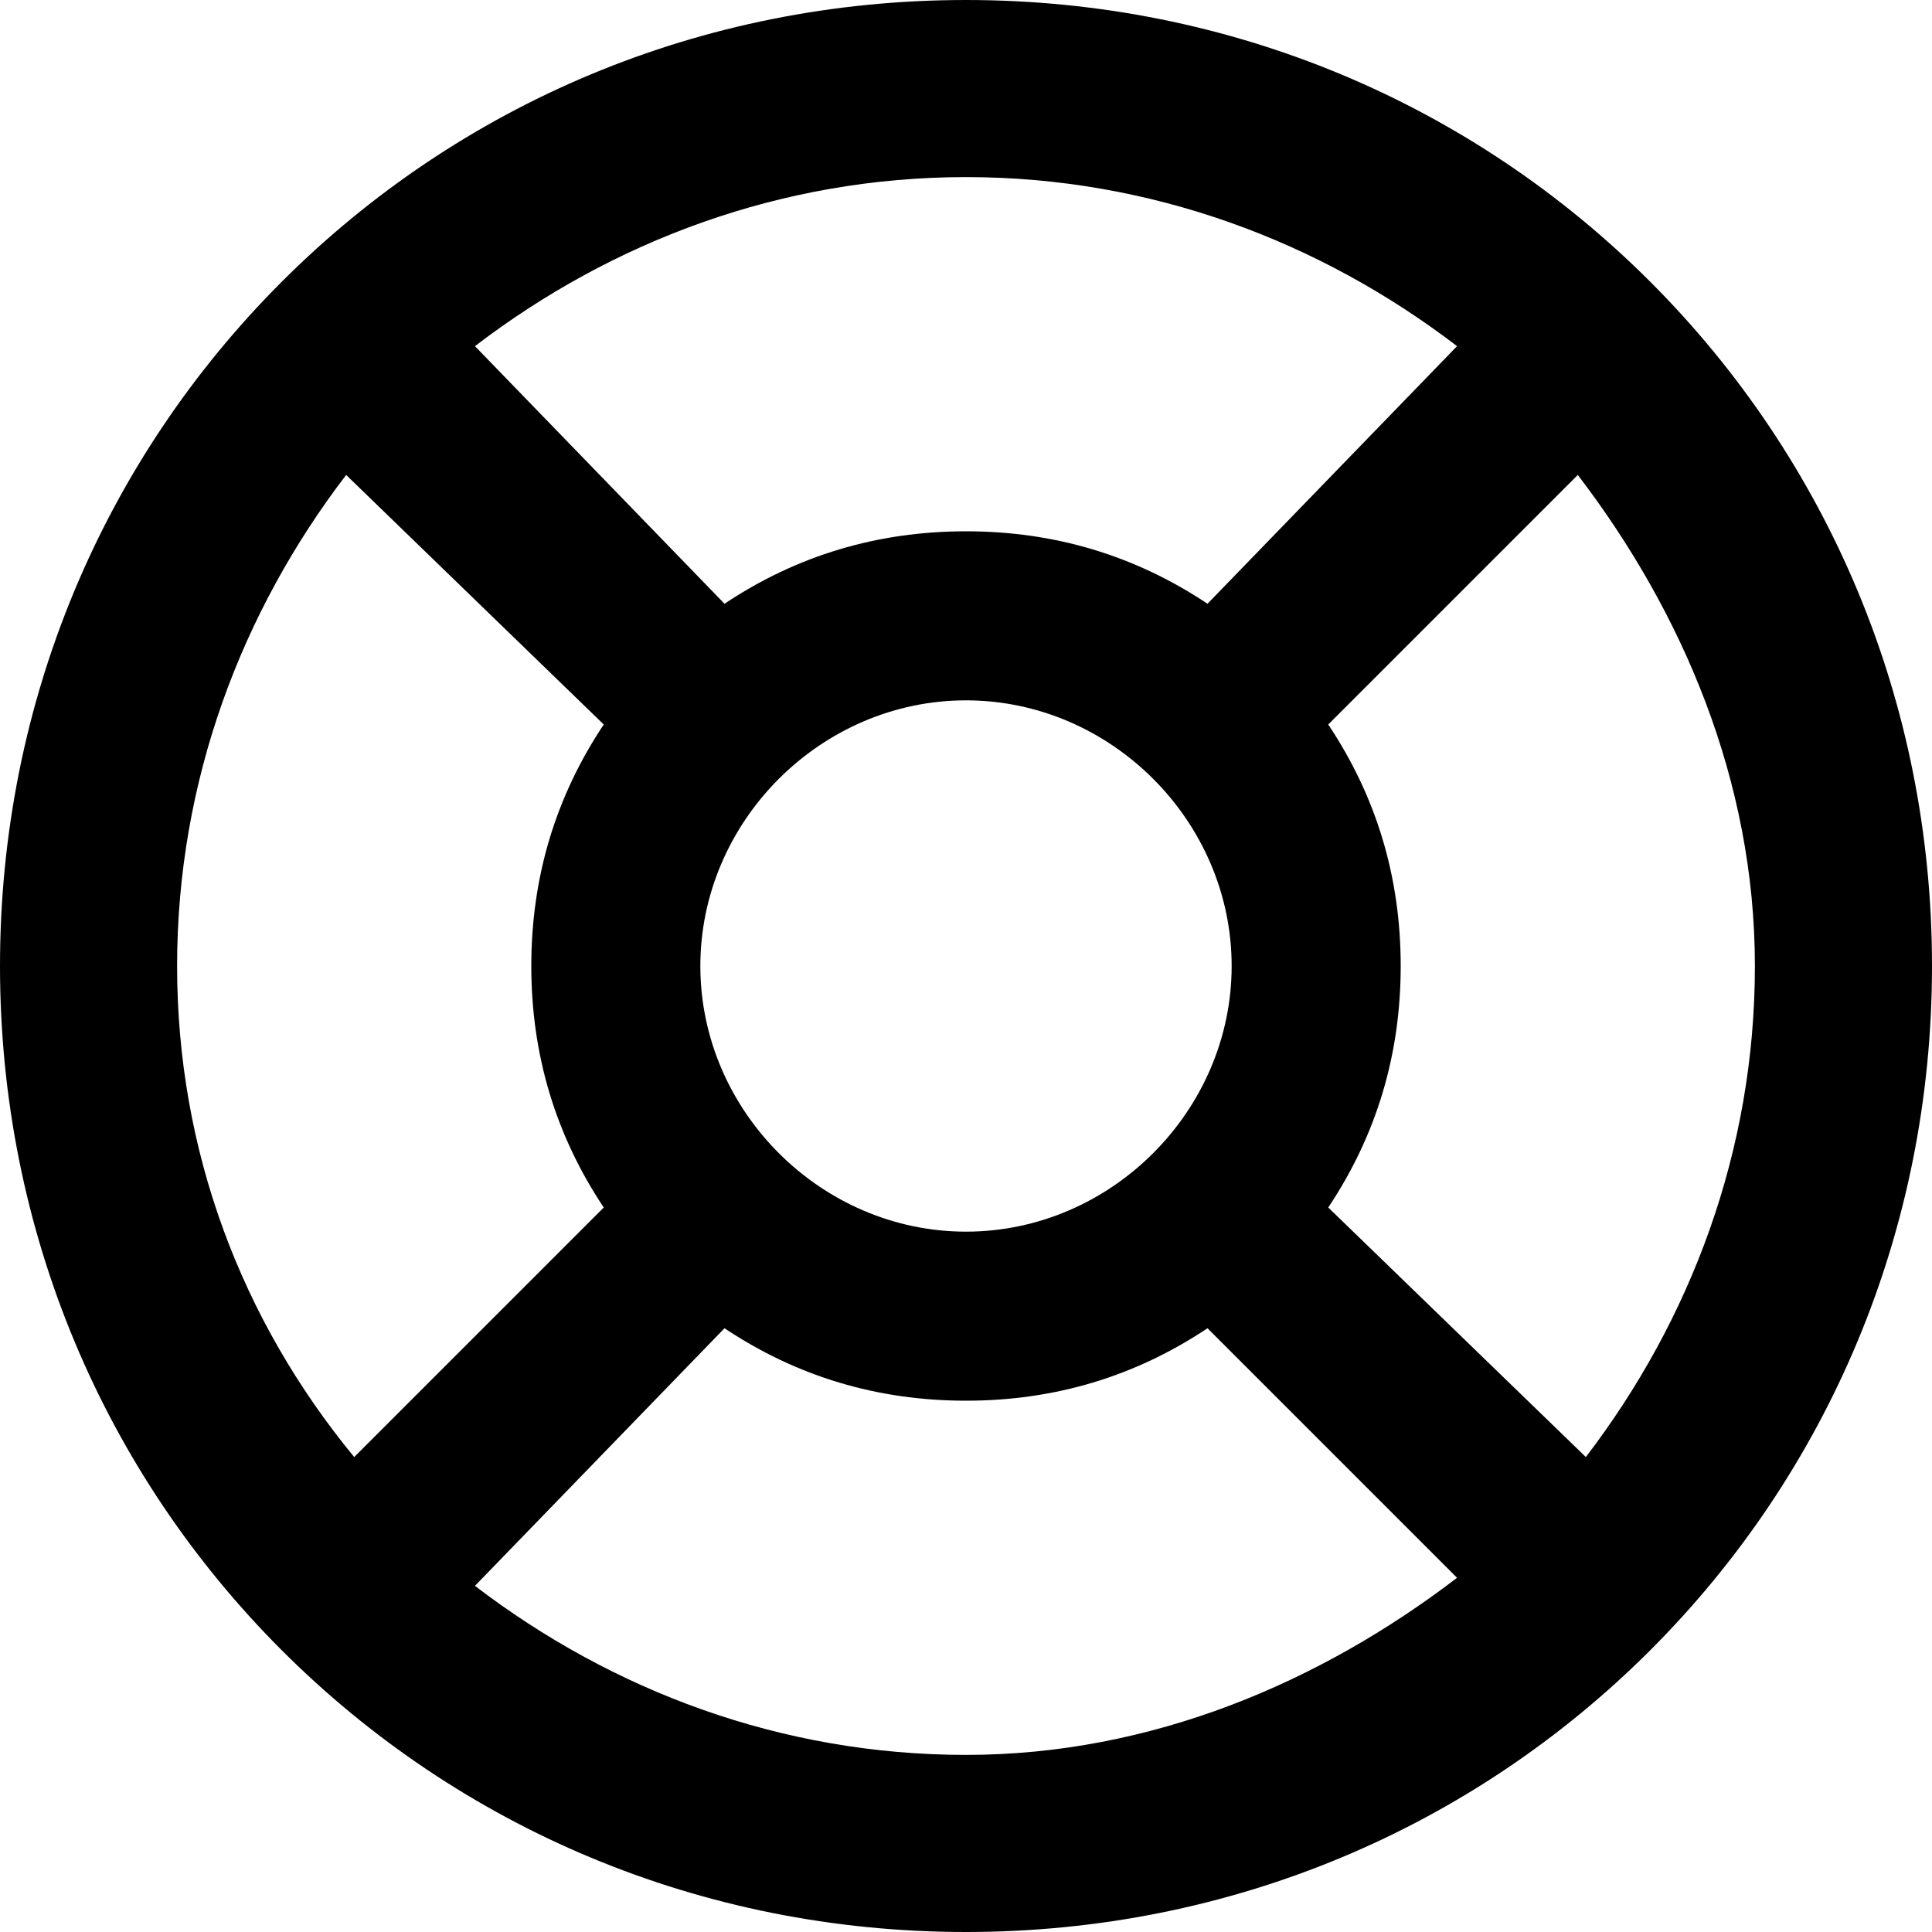 <svg version="1.1" xmlns="http://www.w3.org/2000/svg" viewBox="0 0 24 24" width="24" height="24">
<path d="M20.5,20.5c2.2-2.2,3.5-5.2,3.5-8.5s-1.3-6.3-3.5-8.5c0,0,0,0,0,0s0,0,0,0C18.3,1.3,15.3,0,12,0C8.7,0,5.7,1.3,3.5,3.5
	c0,0,0,0,0,0c0,0,0,0,0,0C1.3,5.7,0,8.7,0,12s1.3,6.3,3.5,8.5c0,0,0,0,0,0c0,0,0,0,0,0C5.7,22.7,8.7,24,12,24
	C15.3,24,18.3,22.7,20.5,20.5C20.5,20.5,20.5,20.5,20.5,20.5C20.5,20.5,20.5,20.5,20.5,20.5z M19.7,18.1L16.5,15
	c0.6-0.9,0.9-1.9,0.9-3s-0.3-2.1-0.9-3l3.1-3.1c1.3,1.7,2.2,3.8,2.2,6.1C21.8,14.3,21,16.4,19.7,18.1z M8.7,12
	c0-1.8,1.5-3.3,3.3-3.3s3.3,1.5,3.3,3.3s-1.5,3.3-3.3,3.3S8.7,13.8,8.7,12z M18.1,4.3L15,7.5c-0.9-0.6-1.9-0.9-3-0.9S9.9,6.9,9,7.5
	L5.9,4.3C7.6,3,9.7,2.2,12,2.2C14.3,2.2,16.4,3,18.1,4.3z M4.3,5.9L7.5,9c-0.6,0.9-0.9,1.9-0.9,3s0.3,2.1,0.9,3l-3.1,3.1
	C3,16.4,2.2,14.3,2.2,12C2.2,9.7,3,7.6,4.3,5.9z M5.9,19.7L9,16.5c0.9,0.6,1.9,0.9,3,0.9s2.1-0.3,3-0.9l3.1,3.1
	c-1.7,1.3-3.8,2.2-6.1,2.2C9.7,21.8,7.6,21,5.9,19.7z"/>
</svg>